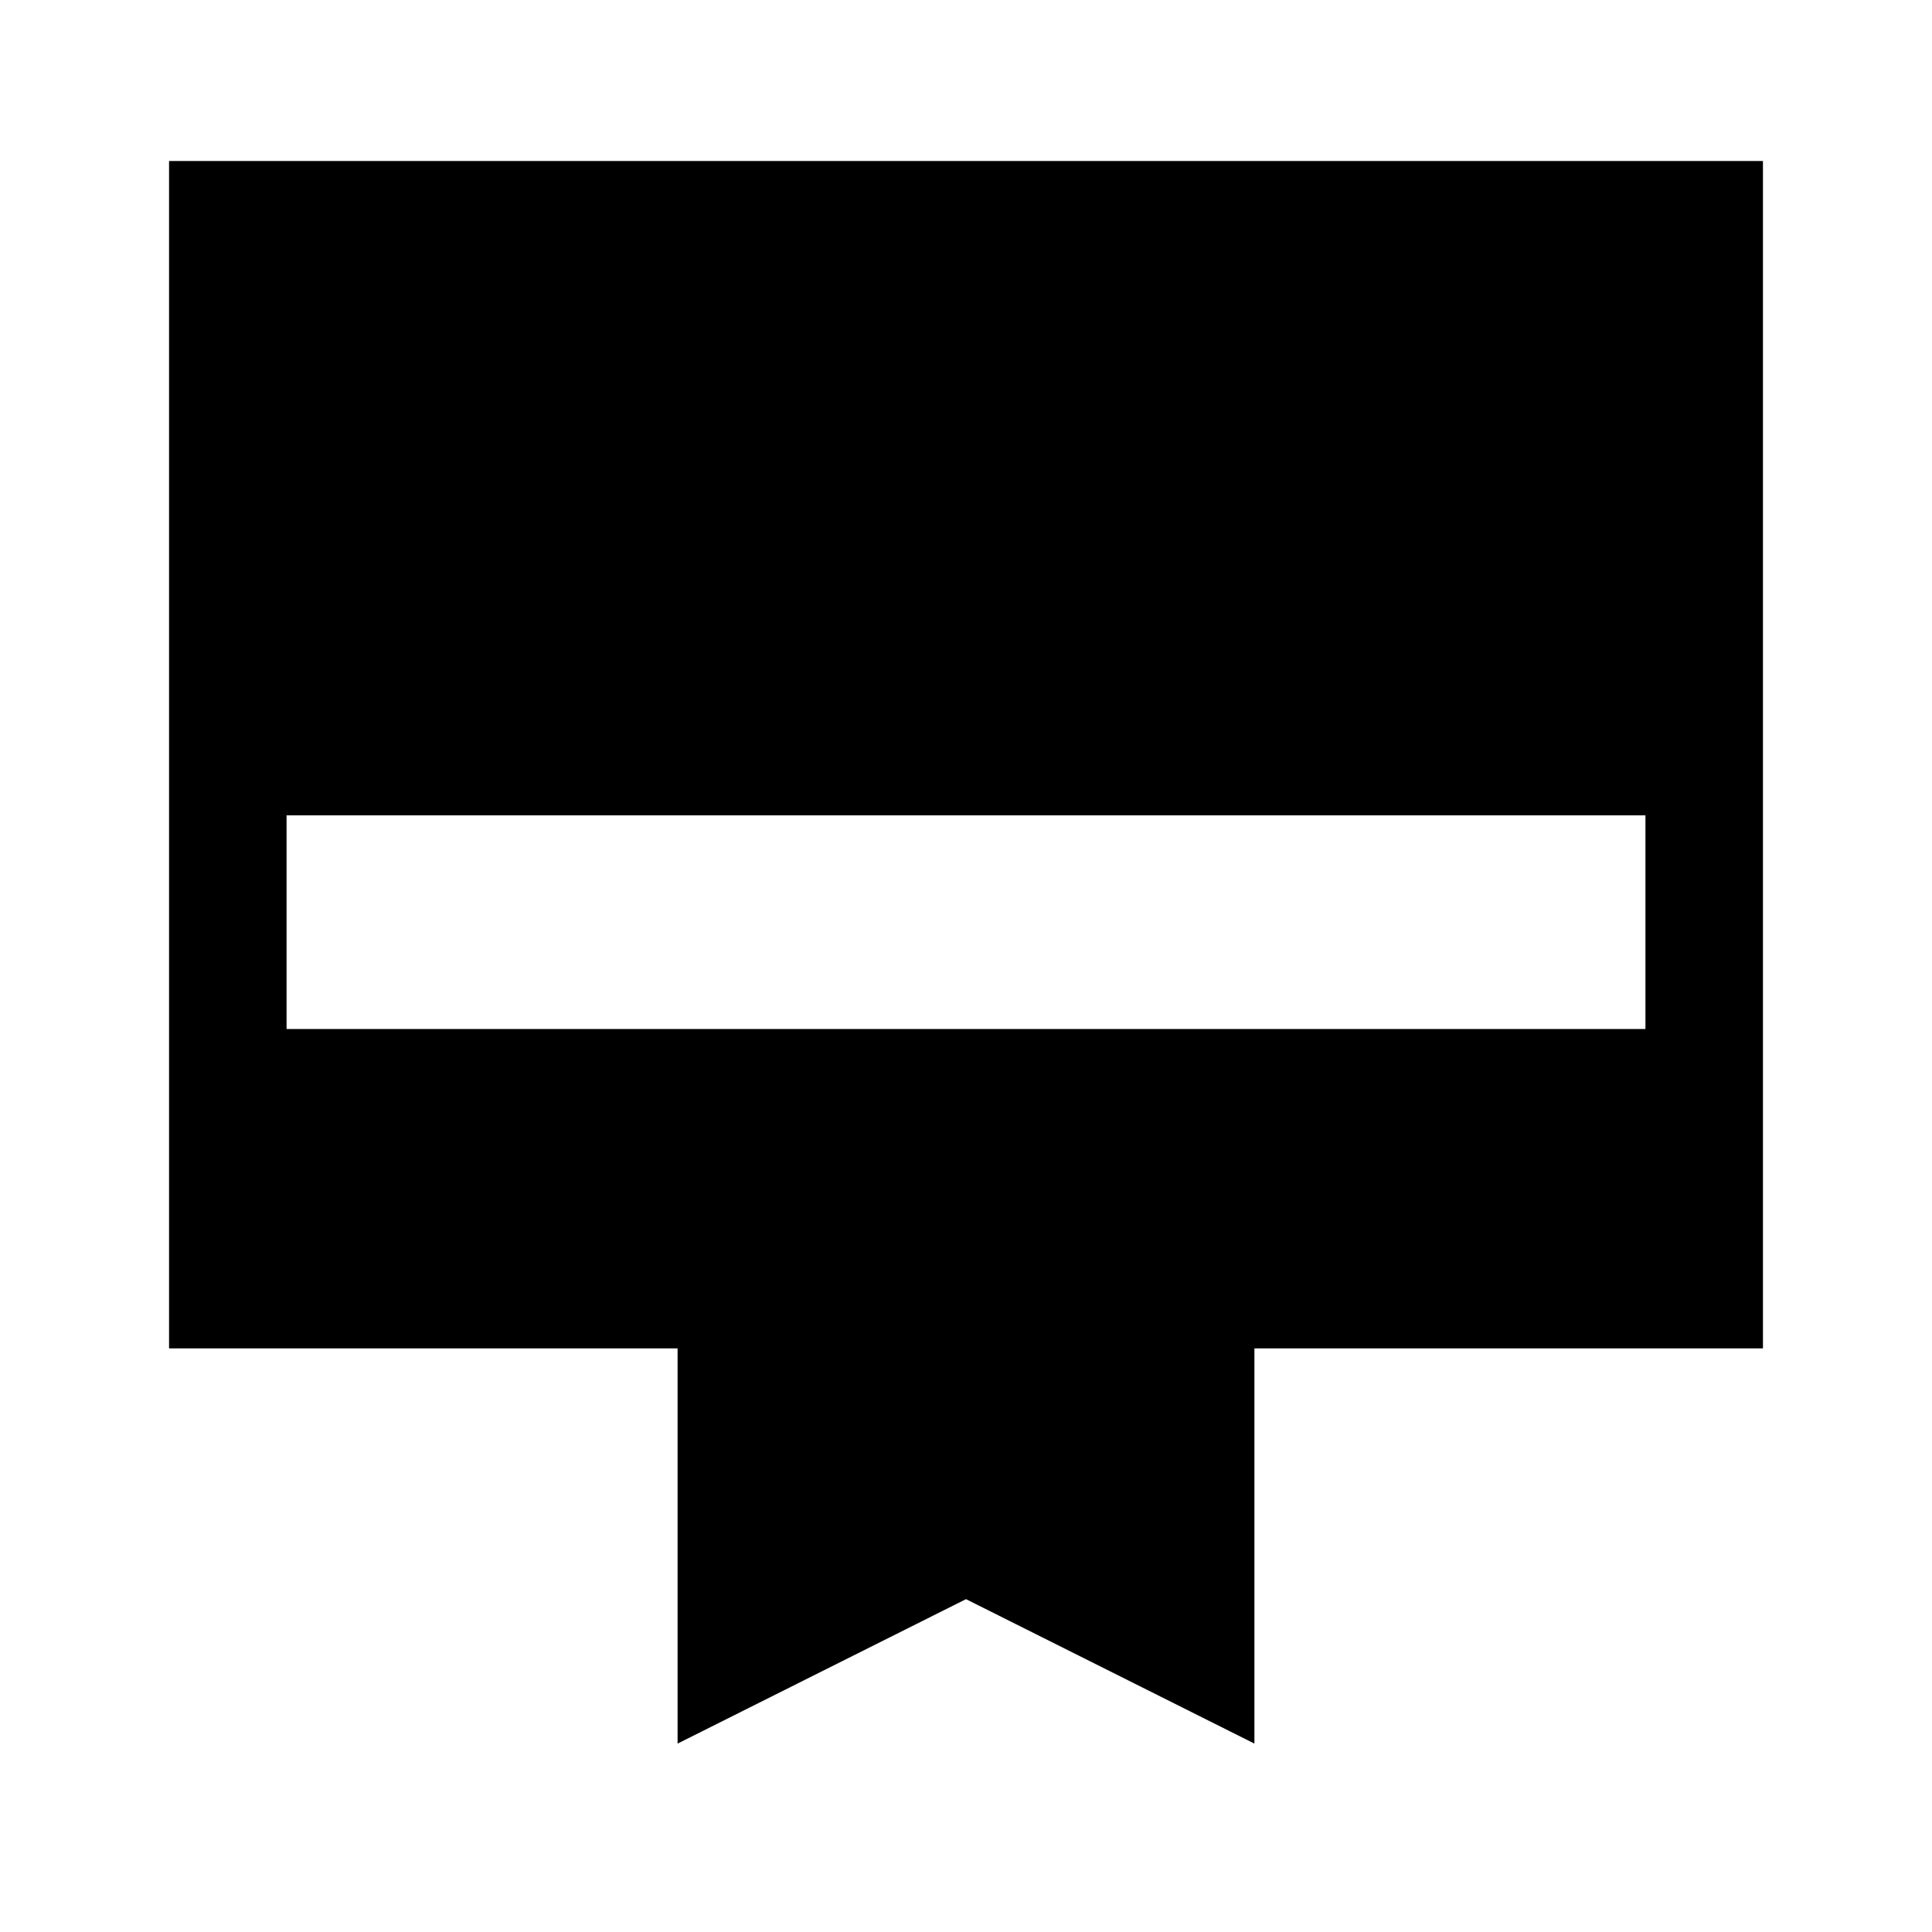 <svg xmlns="http://www.w3.org/2000/svg" height="48" viewBox="0 -960 960 960" width="48"><path d="M84-880h792v590H623.31v196.38L480-165.39 336.69-93.62V-290H84v-590Zm58.39 431.31h675.22v-106.16H142.39v106.16Z"/></svg>